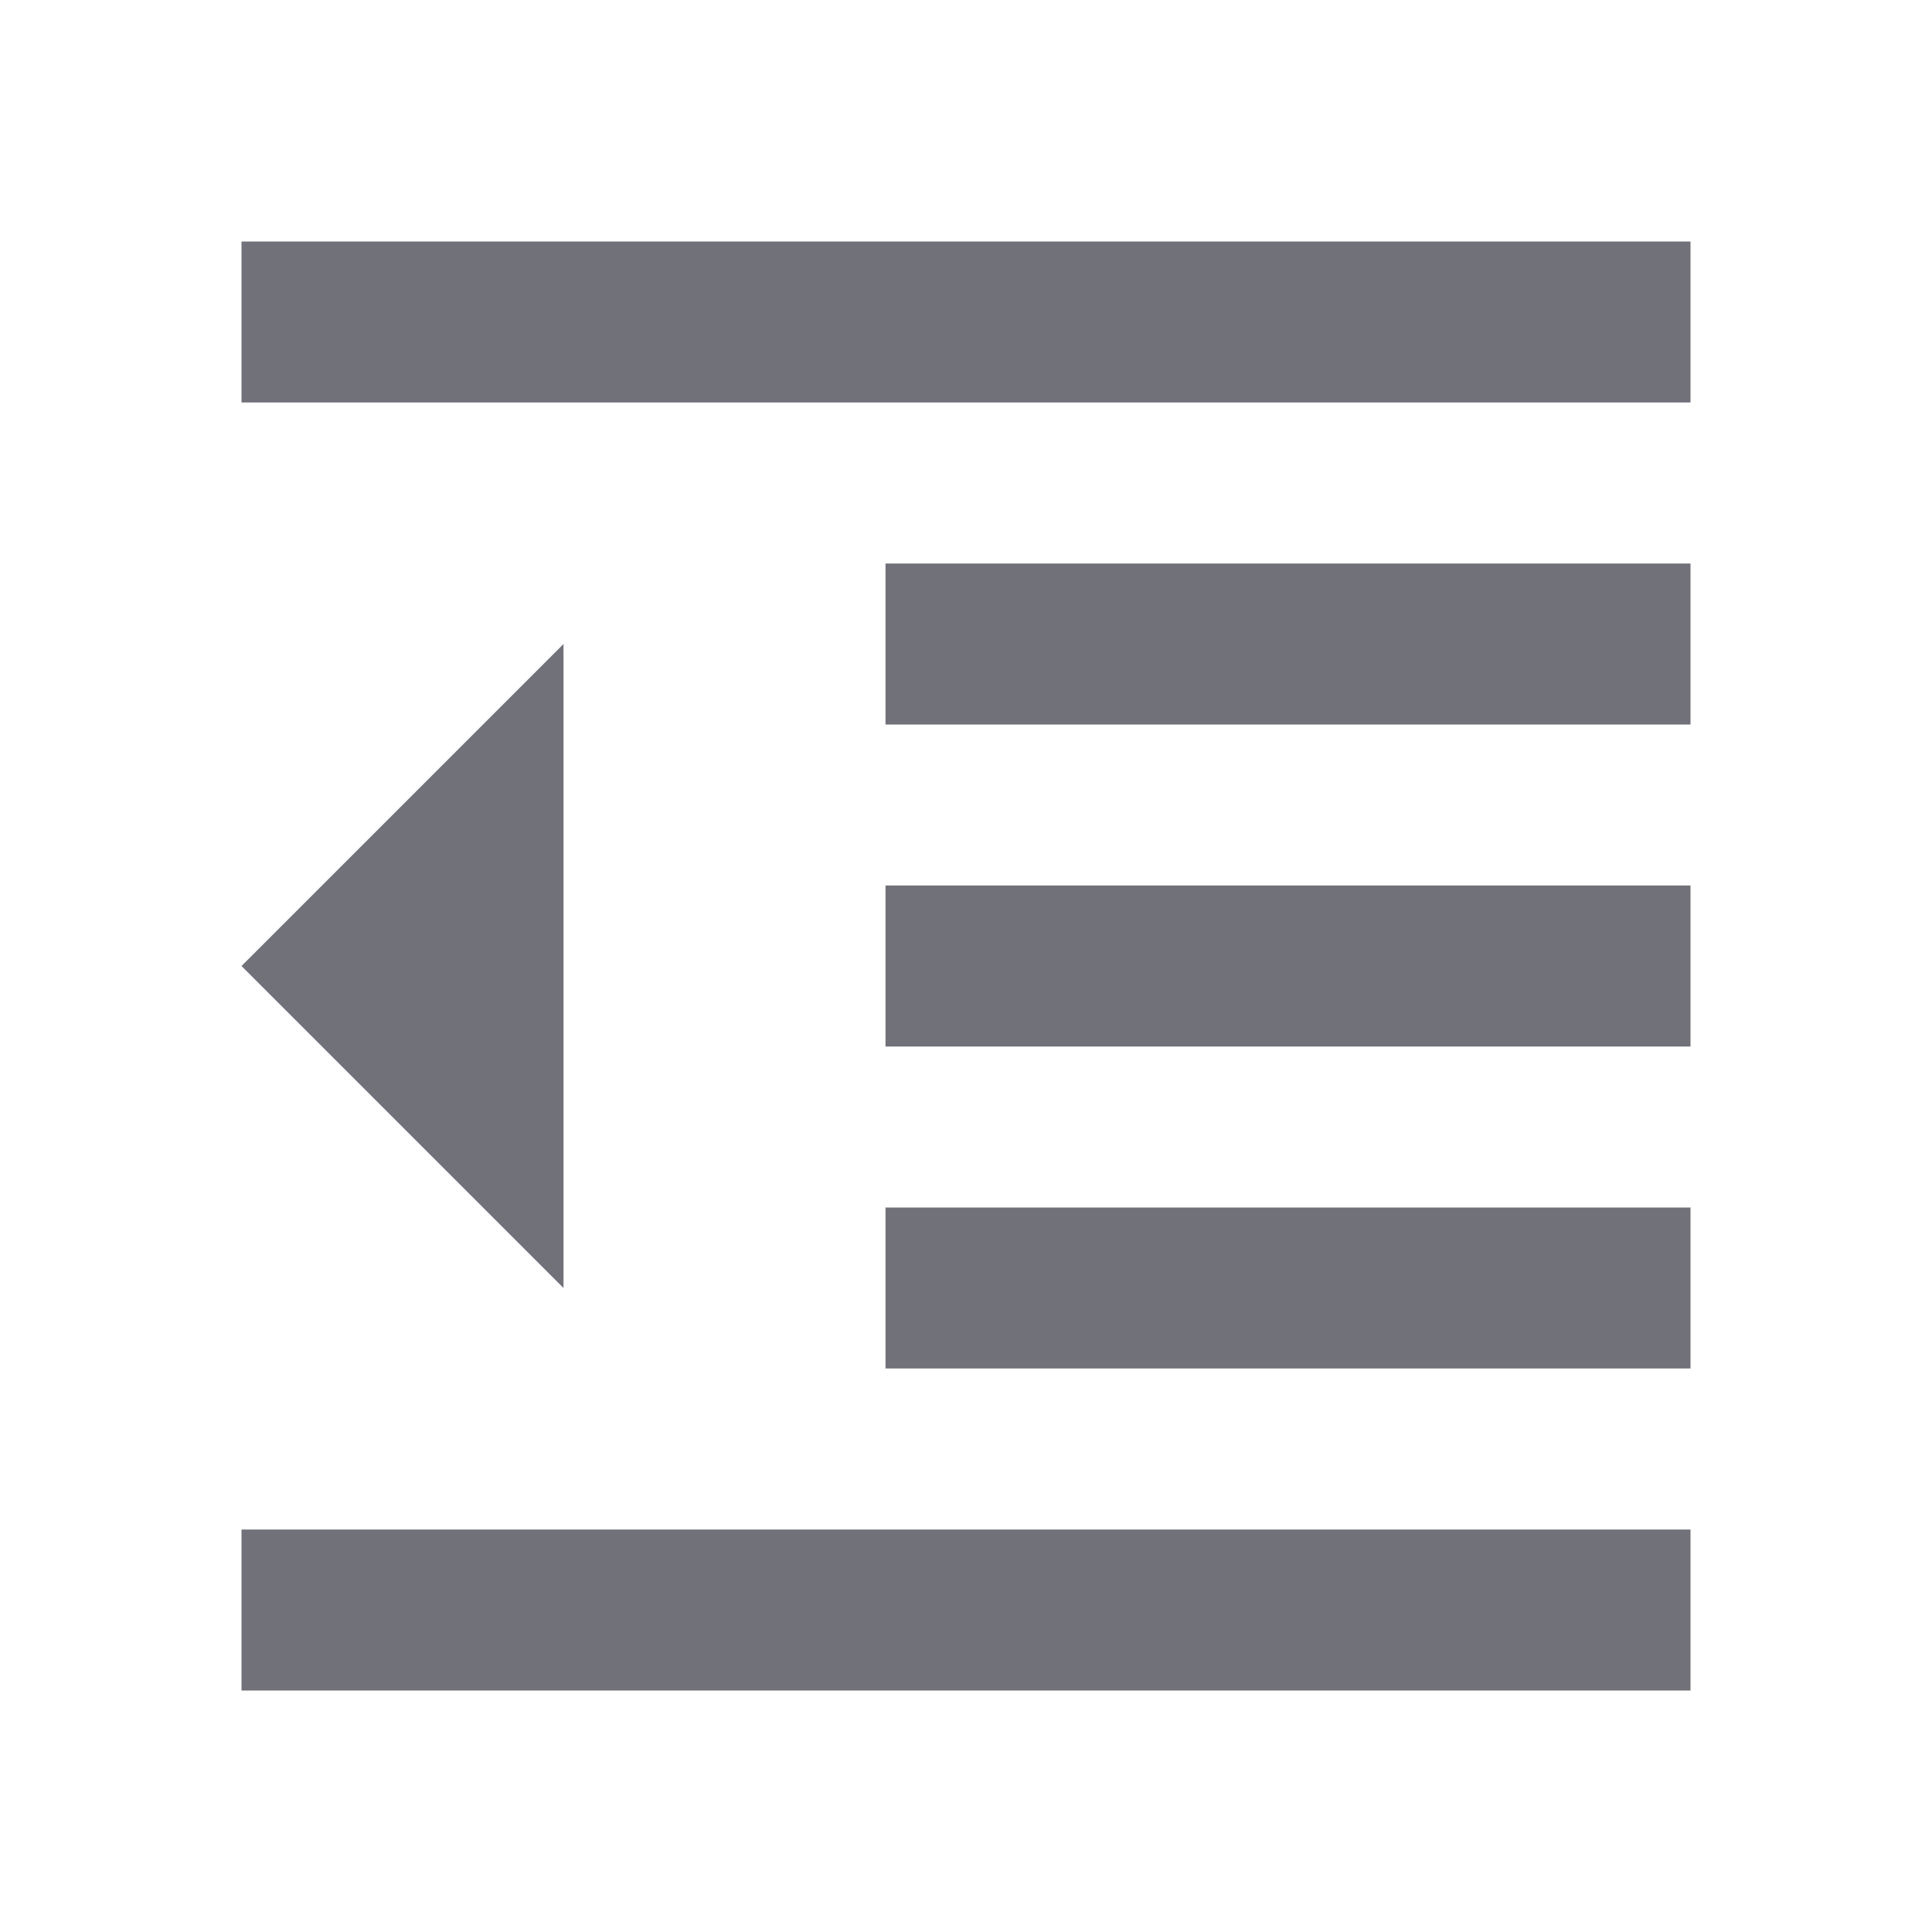 <svg width="24" height="24" viewBox="0 0 24 24" fill="none" xmlns="http://www.w3.org/2000/svg">
<path d="M11 13H21V11H11M11 9H21V7H11M3 3V5H21V3M3 21H21V19H3M3 12L7 16V8M11 17H21V15H11V17Z" fill="#71717A"/>
</svg>
